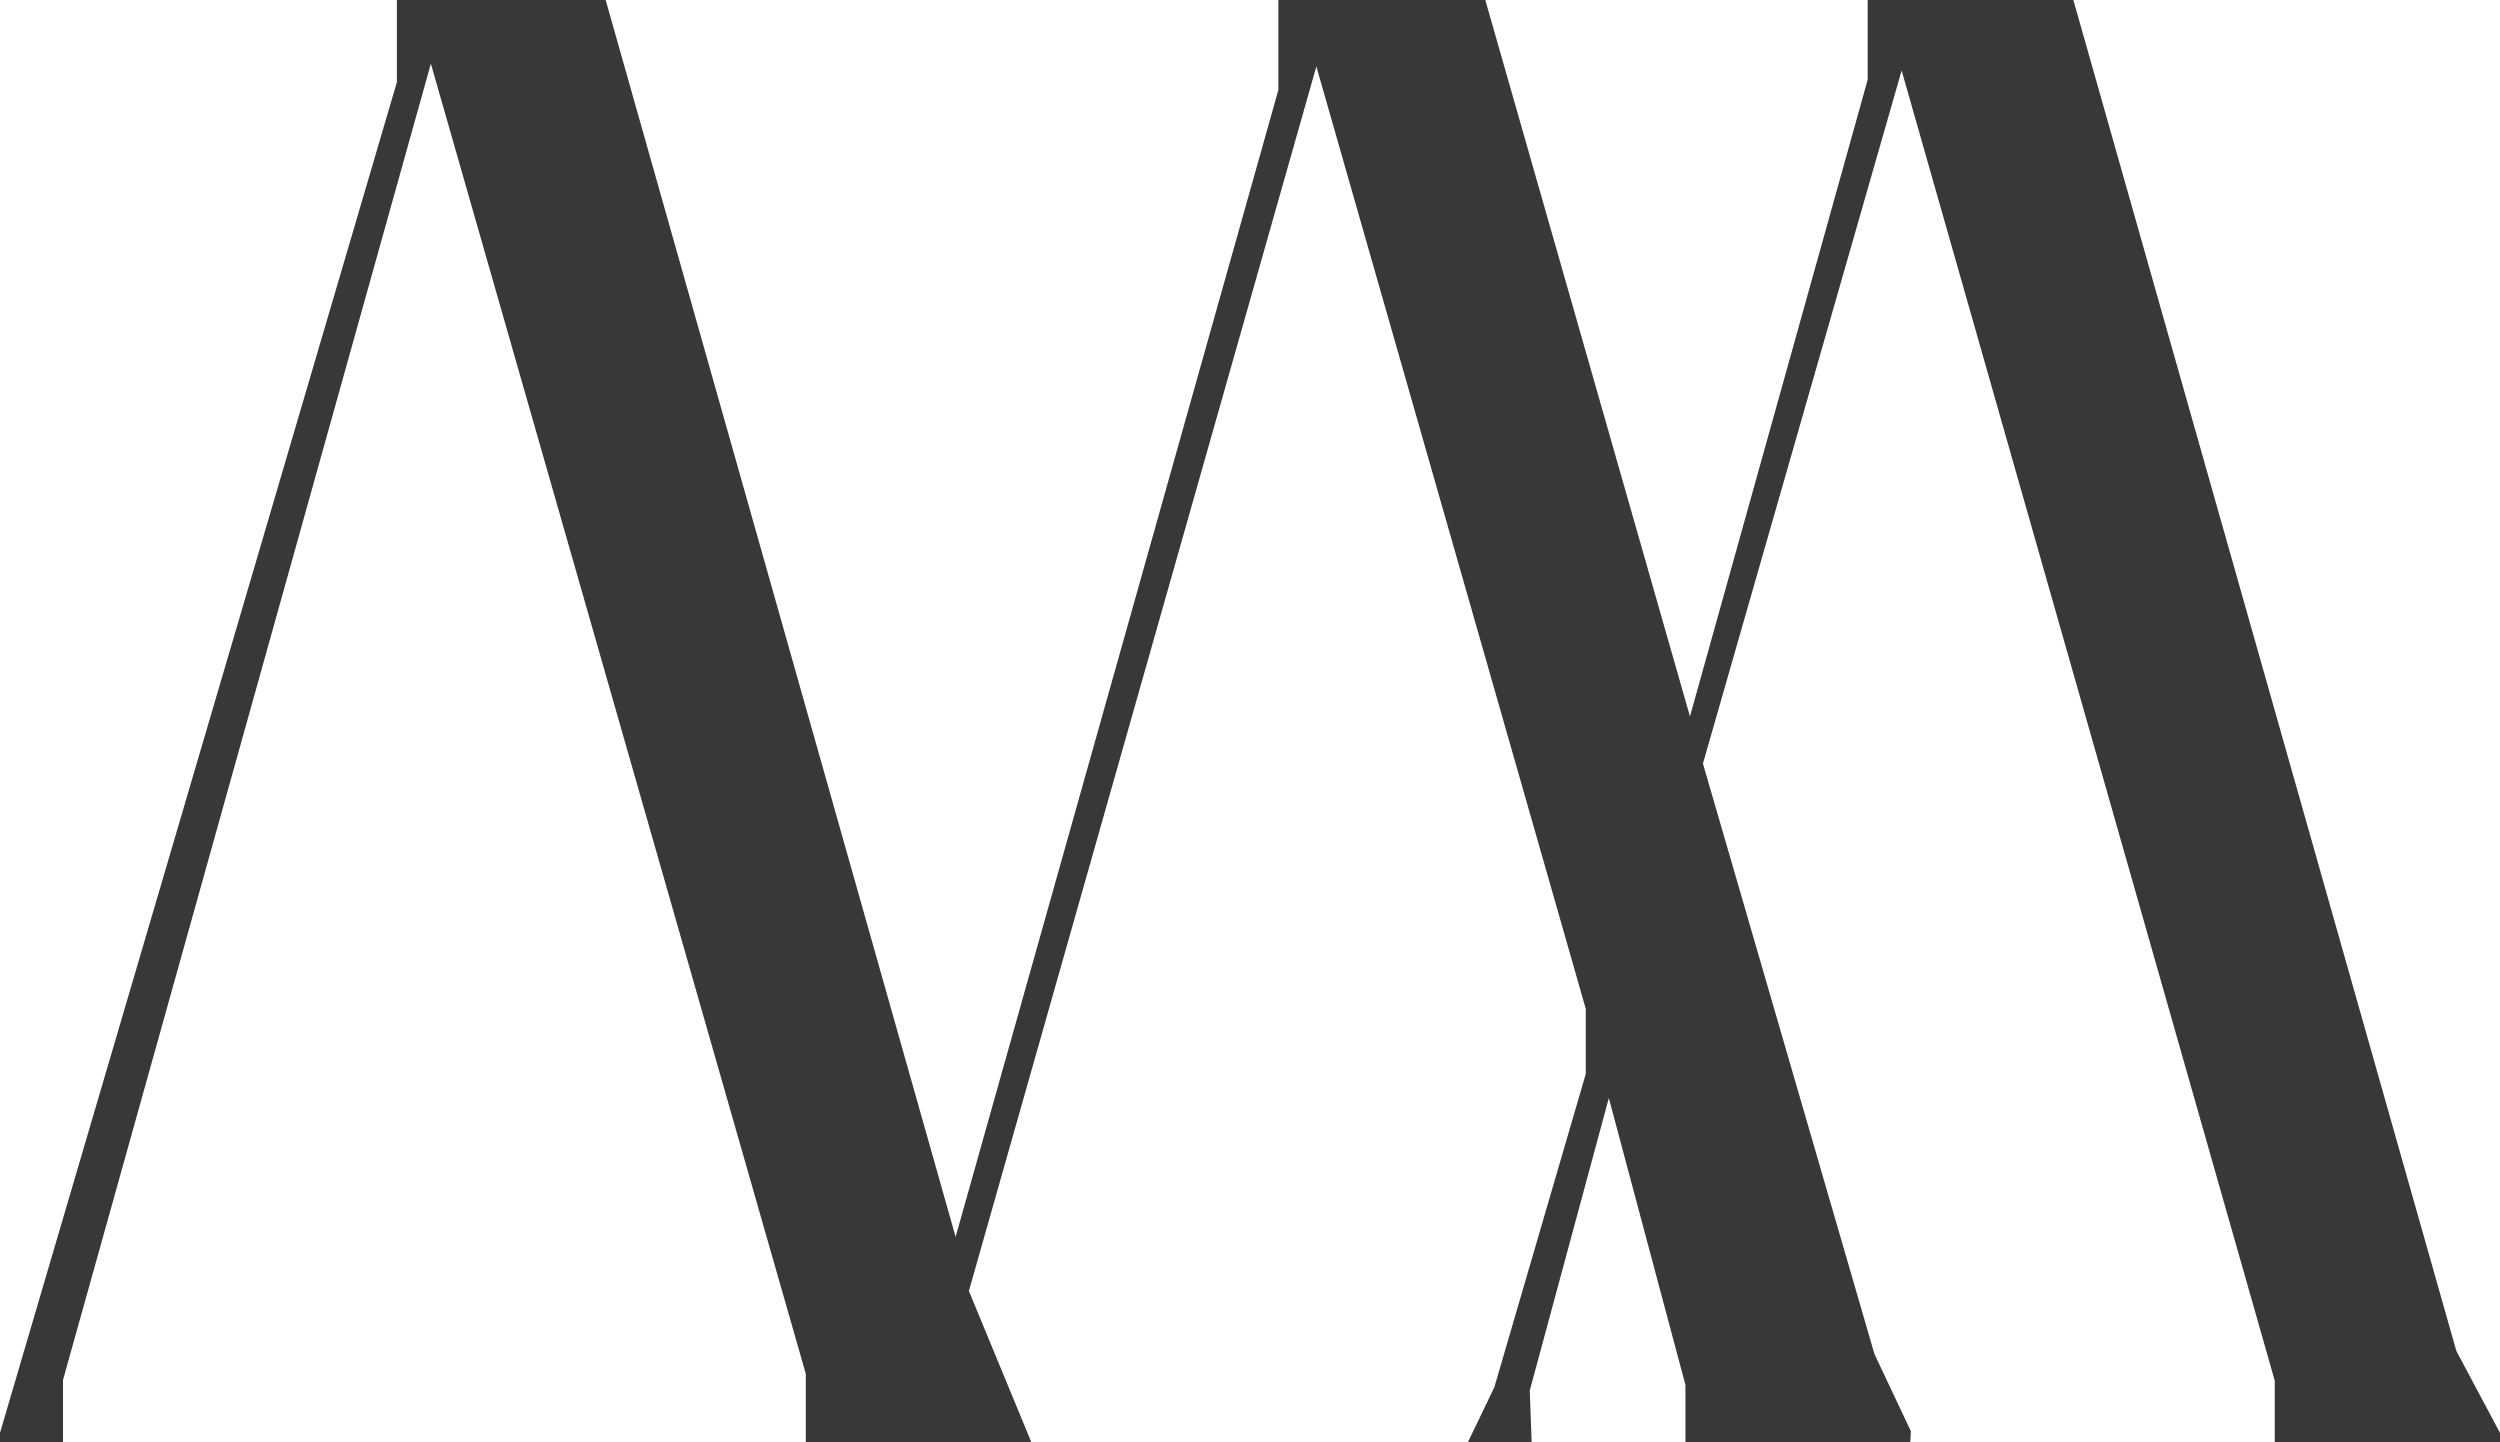 <svg width="345" height="199" viewBox="0 0 345 199" fill="none" xmlns="http://www.w3.org/2000/svg">
<g clip-path="url(#clip0_1_405)">
<path d="M0 197.736L54.769 11.348V0H83.582L131.873 170.687L176.415 12.414V0H204.97L233.214 98.868L257.738 11.006V0H286.123L338.975 186.431L345 197.736V199H313.914V190.525L262.426 9.728L235.005 105.372L258.674 186.856L263.706 197.52L263.62 199H232.591V191.122L222.019 151.533L211.109 191.889L211.365 199H203.778H202.584L206.221 191.435L218.836 148.206V139.219L181.656 9.173L133.707 178.154L142.315 199H111.201V189.588L59.459 8.788L8.694 190.441V199H0V197.736Z" fill="#383838"/>
</g>
<defs>
<clipPath id="clip0_1_405">
<rect width="345" height="199" fill="white"/>
</clipPath>
</defs>
</svg>
